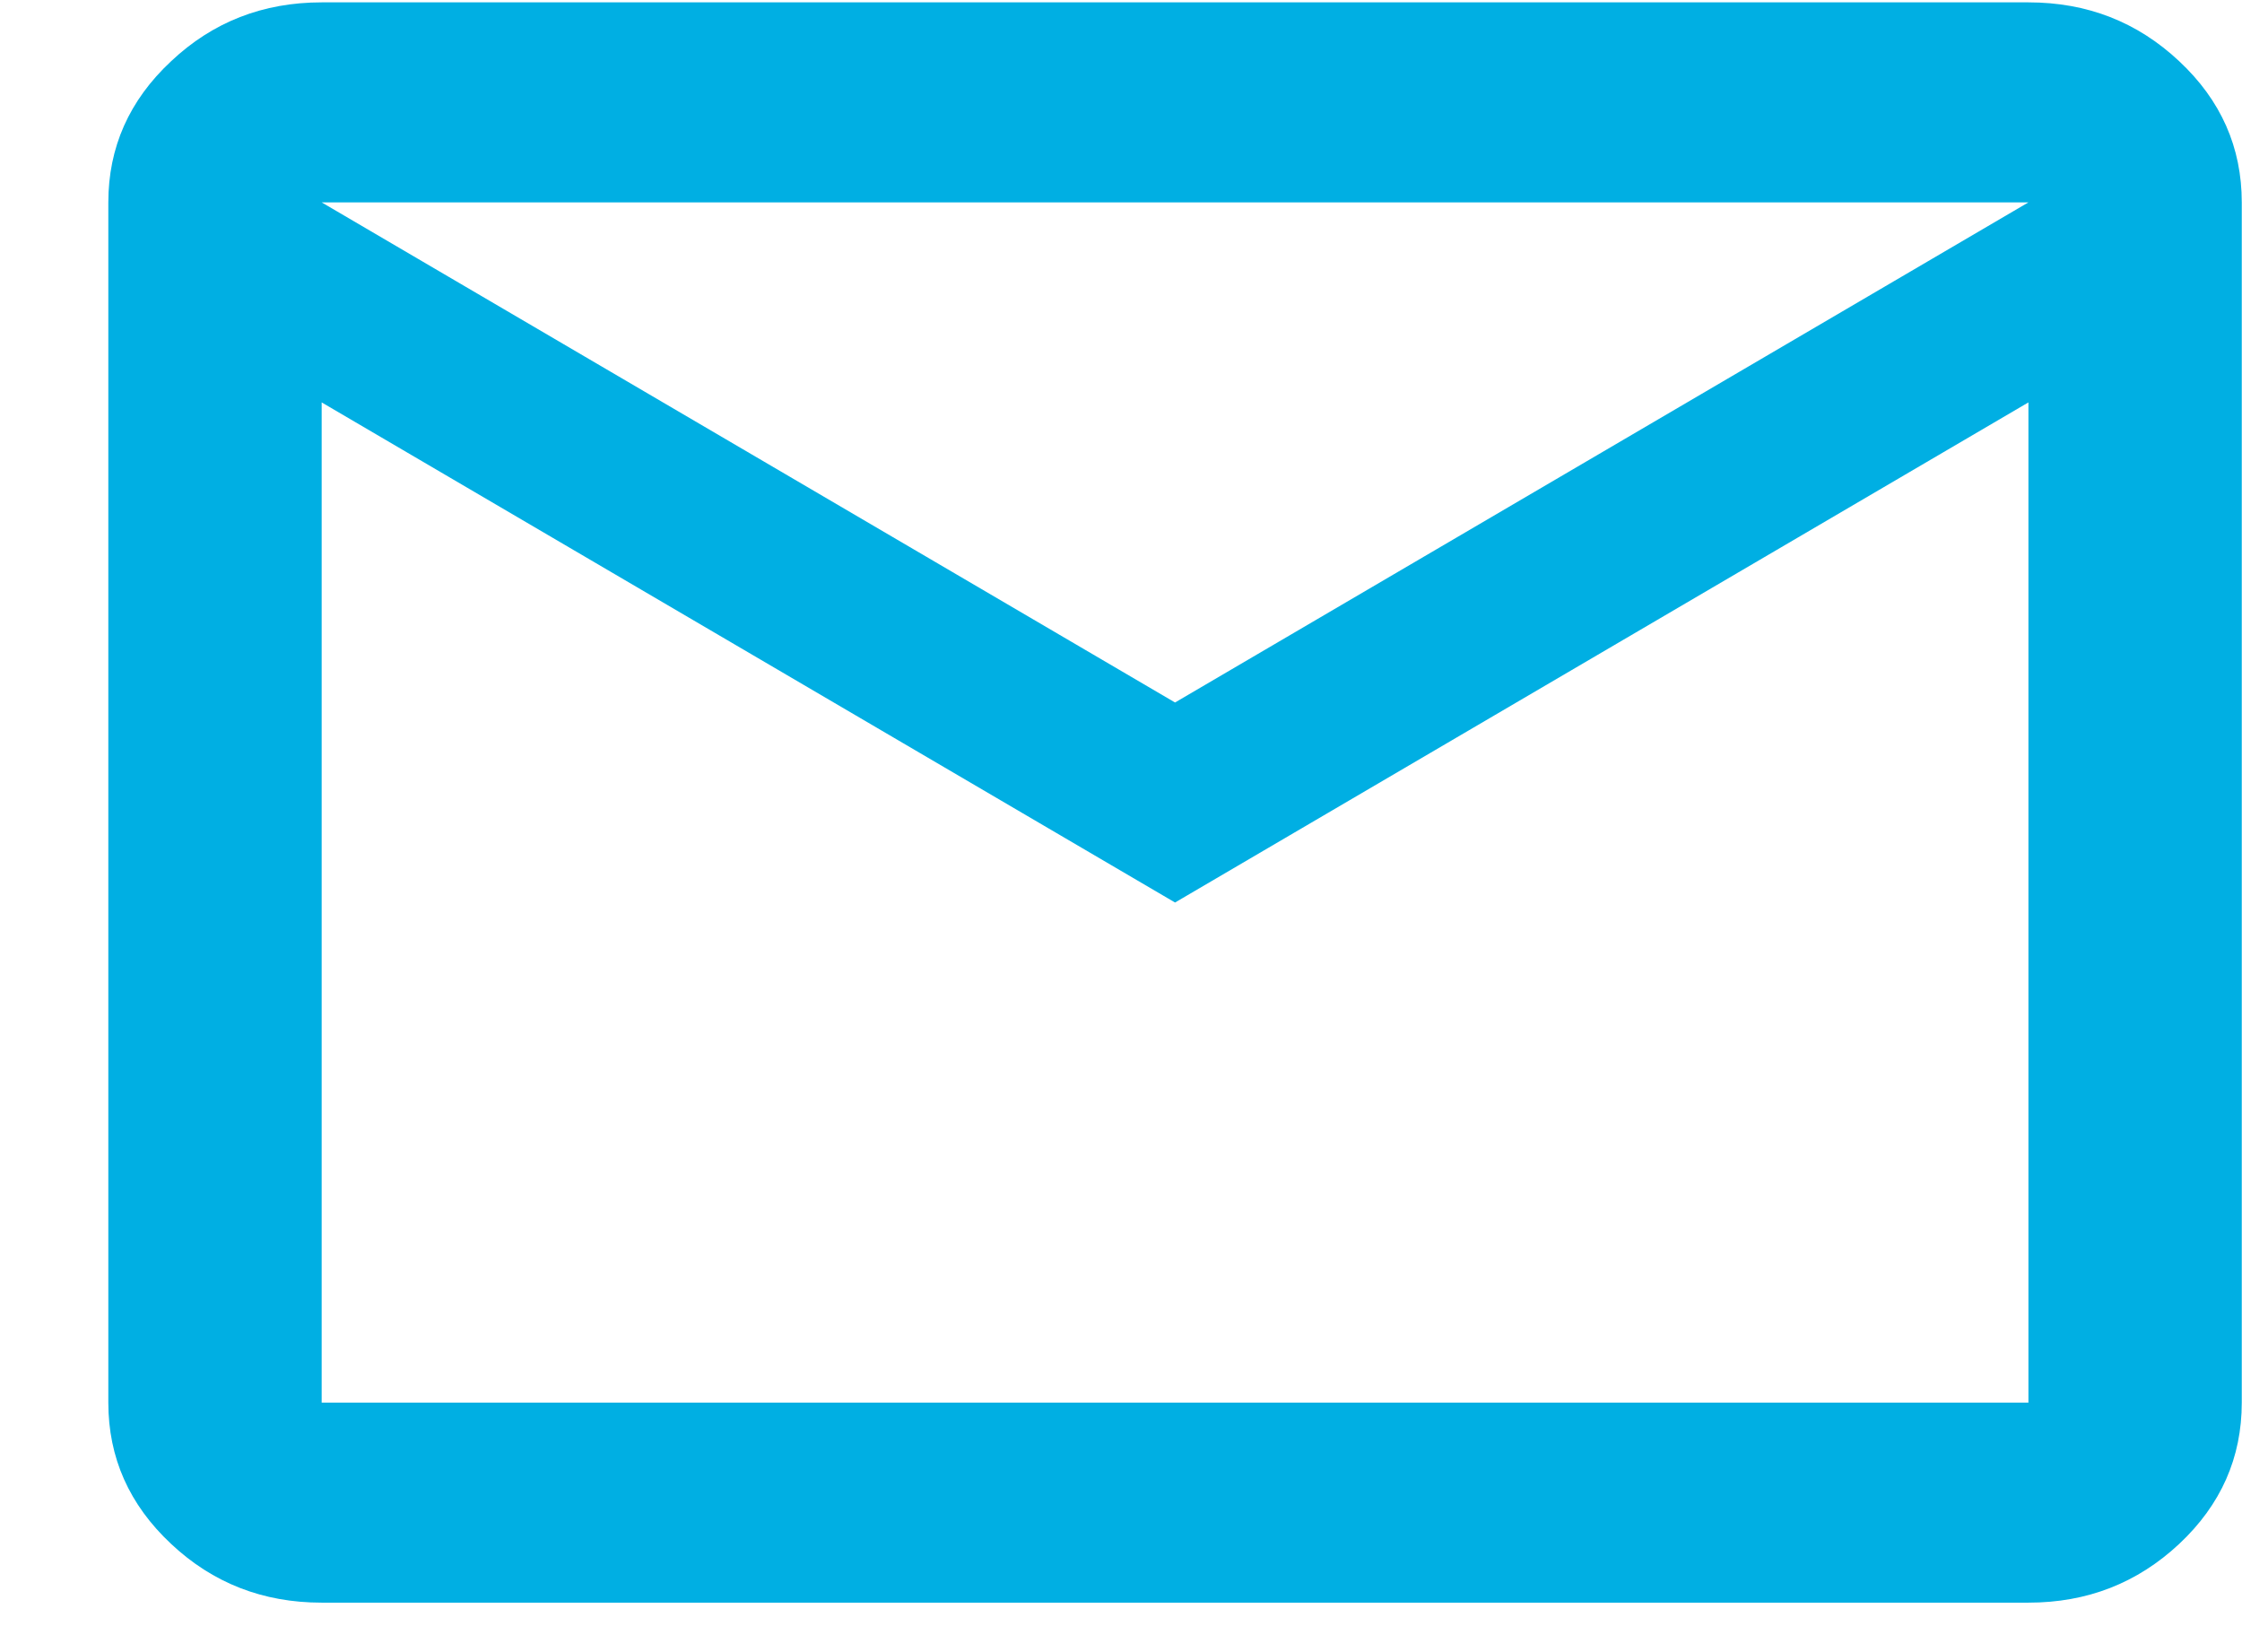 <svg width="19" height="14" viewBox="0 0 19 14" fill="none" xmlns="http://www.w3.org/2000/svg">
<path d="M2.726 13.581C2.229 13.581 1.803 13.415 1.45 13.083C1.095 12.751 0.918 12.352 0.918 11.886V1.715C0.918 1.249 1.095 0.85 1.45 0.519C1.803 0.186 2.229 0.02 2.726 0.02H17.19C17.688 0.02 18.113 0.186 18.468 0.519C18.822 0.85 18.998 1.249 18.998 1.715V11.886C18.998 12.352 18.822 12.751 18.468 13.083C18.113 13.415 17.688 13.581 17.19 13.581H2.726ZM9.958 7.648L2.726 3.41V11.886H17.19V3.41L9.958 7.648ZM9.958 5.953L17.19 1.715H2.726L9.958 5.953ZM2.726 3.41V1.715V11.886V3.41Z" fill="#00AFE3"/>
</svg>
